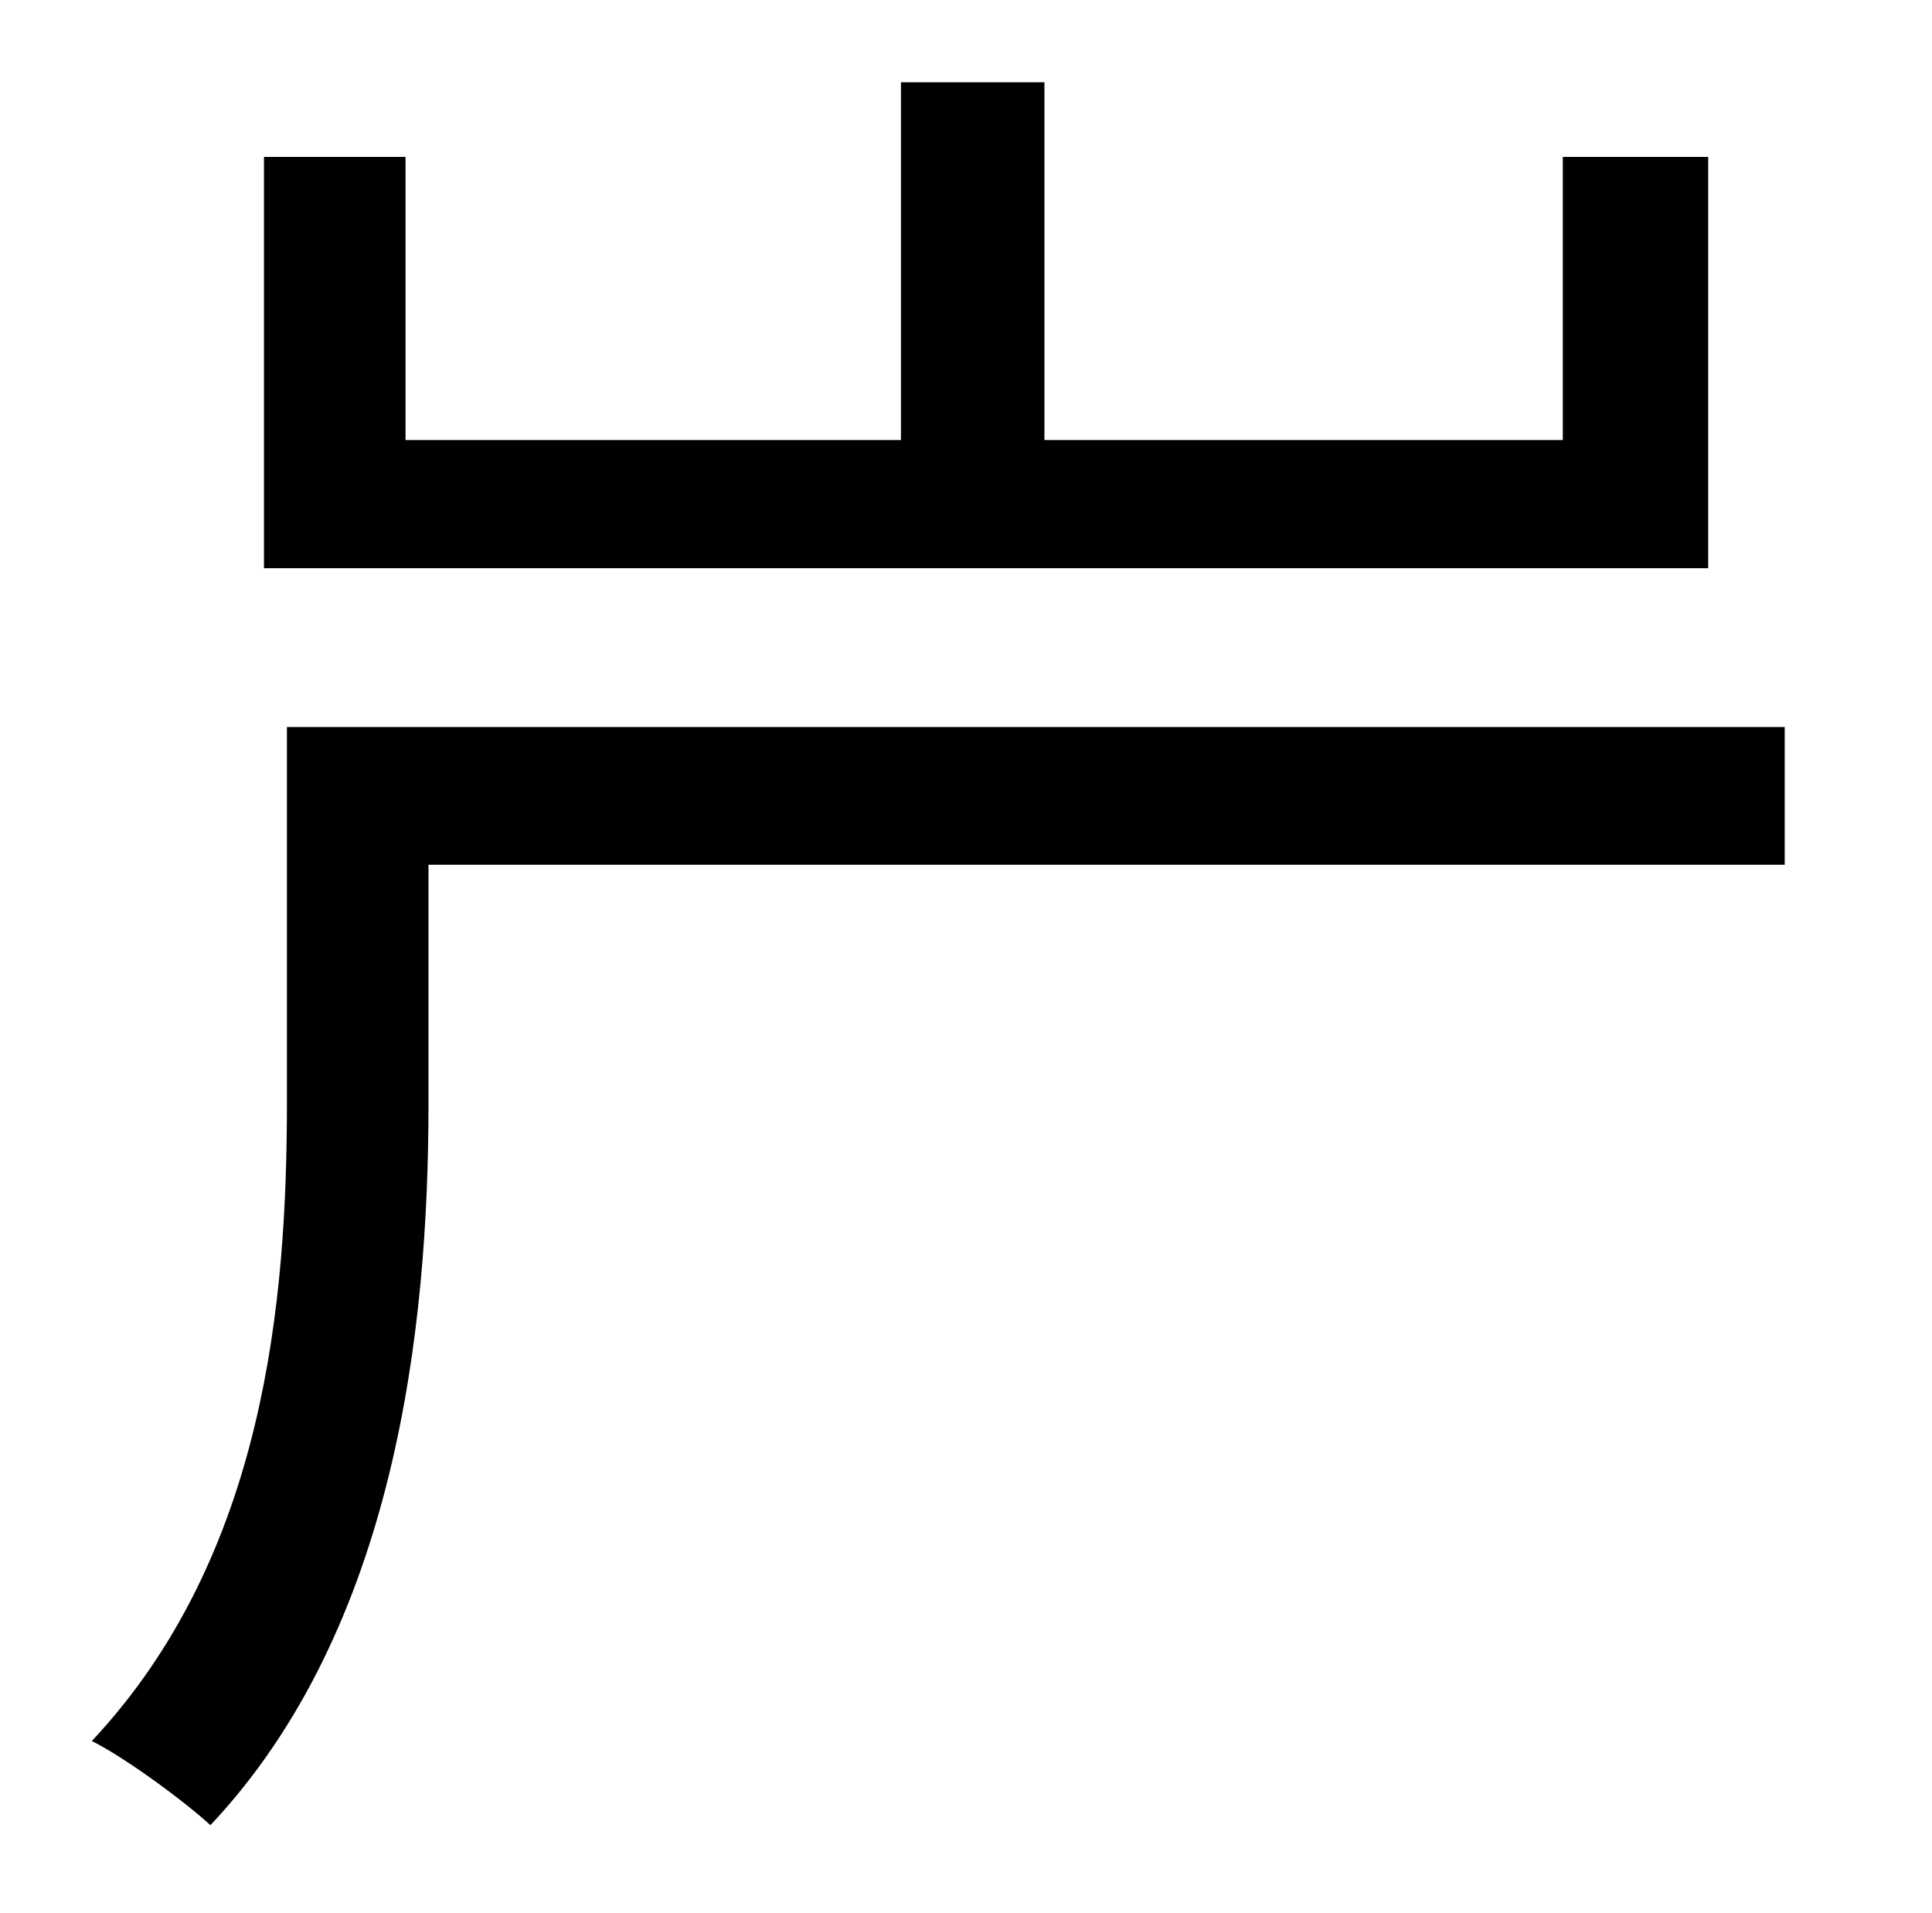 <?xml version="1.0" standalone="no"?>
<!DOCTYPE svg PUBLIC "-//W3C//DTD SVG 1.1//EN" "http://www.w3.org/Graphics/SVG/1.1/DTD/svg11.dtd" >
<svg xmlns="http://www.w3.org/2000/svg" xmlns:xlink="http://www.w3.org/1999/xlink" version="1.1" viewBox="-10 0 1010 1000">
   <path fill="currentColor"
d="M883 82v215h-755v-215h74v148h259v-187h75v187h271v-148h76zM923 380v72h-709v125c0 117 -17 274 -114 377c-13 -12 -44 -35 -62 -44c91 -97 102 -231 102 -334v-196h783z" />
</svg>
